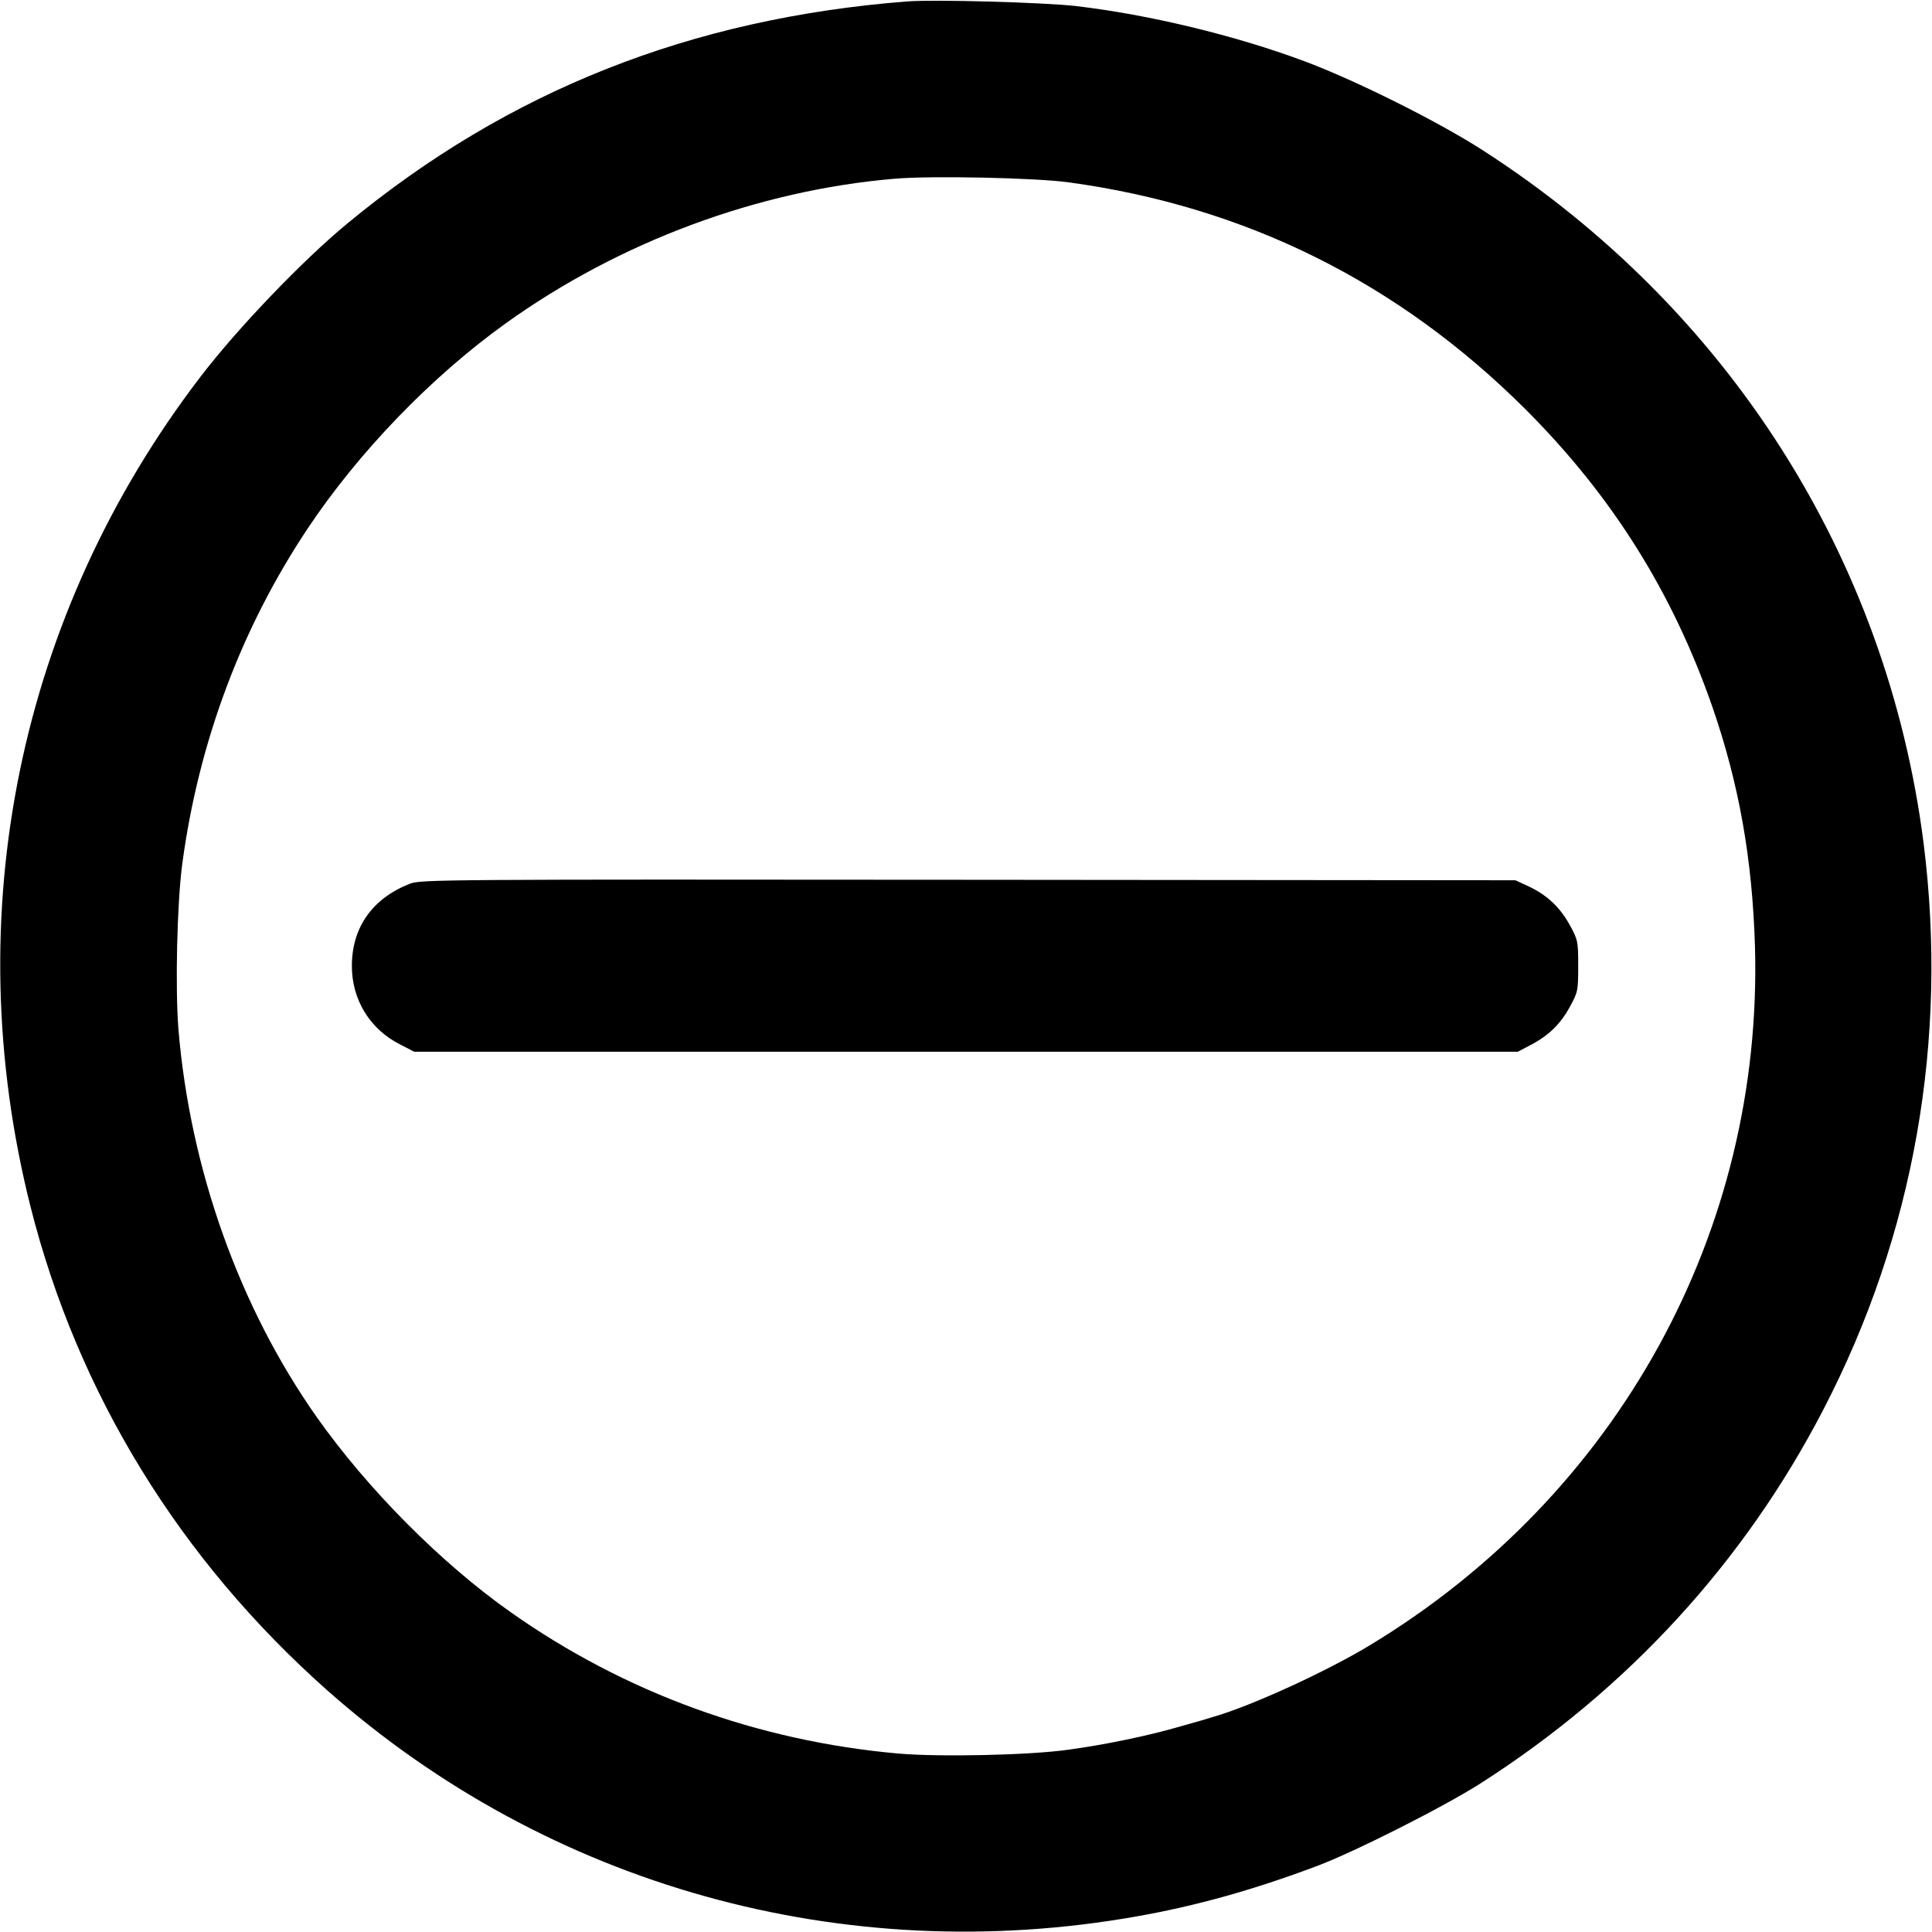 <?xml version="1.0" standalone="no"?>
<!DOCTYPE svg PUBLIC "-//W3C//DTD SVG 20010904//EN"
 "http://www.w3.org/TR/2001/REC-SVG-20010904/DTD/svg10.dtd">
<svg version="1.0" xmlns="http://www.w3.org/2000/svg"
 width="800pt" height="800pt" viewBox="0 0 800 800"
 preserveAspectRatio="xMidYMid meet">

<g transform="translate(0,800) scale(0.1,-0.1)"
fill="#000000" stroke="none">
<path d="M3755 7994 c-894 -70 -1650 -369 -2315 -918 -185 -152 -457 -436
-609 -635 -753 -983 -1009 -2227 -705 -3436 195 -774 618 -1463 1231 -2006
915 -809 2137 -1150 3352 -934 243 43 480 109 741 207 156 58 526 245 680 343
610 390 1093 917 1420 1548 376 724 518 1533 415 2347 -151 1179 -809 2213
-1824 2867 -186 120 -529 291 -741 370 -288 107 -640 192 -945 228 -133 15
-586 28 -700 19z m670 -749 c732 -100 1363 -413 1891 -939 359 -359 609 -757
775 -1234 110 -319 165 -628 176 -992 33 -1179 -567 -2270 -1592 -2891 -181
-110 -492 -252 -647 -297 -18 -6 -80 -24 -138 -40 -133 -39 -311 -76 -465 -97
-160 -23 -535 -31 -706 -16 -583 52 -1132 252 -1604 585 -288 203 -591 508
-802 806 -321 455 -525 1026 -574 1606 -14 174 -6 526 16 689 68 504 245 975
518 1385 211 317 513 630 821 851 471 338 1045 551 1611 599 153 13 581 4 720
-15z"/>
<path d="M1698 4341 c-156 -61 -241 -181 -241 -341 0 -140 75 -262 200 -325
l58 -30 2285 0 2285 0 53 28 c75 39 124 87 163 159 33 60 34 68 34 168 0 100
-1 108 -34 168 -41 75 -94 125 -170 161 l-56 26 -2265 2 c-2177 2 -2267 1
-2312 -16z"/>
</g>
</svg>
